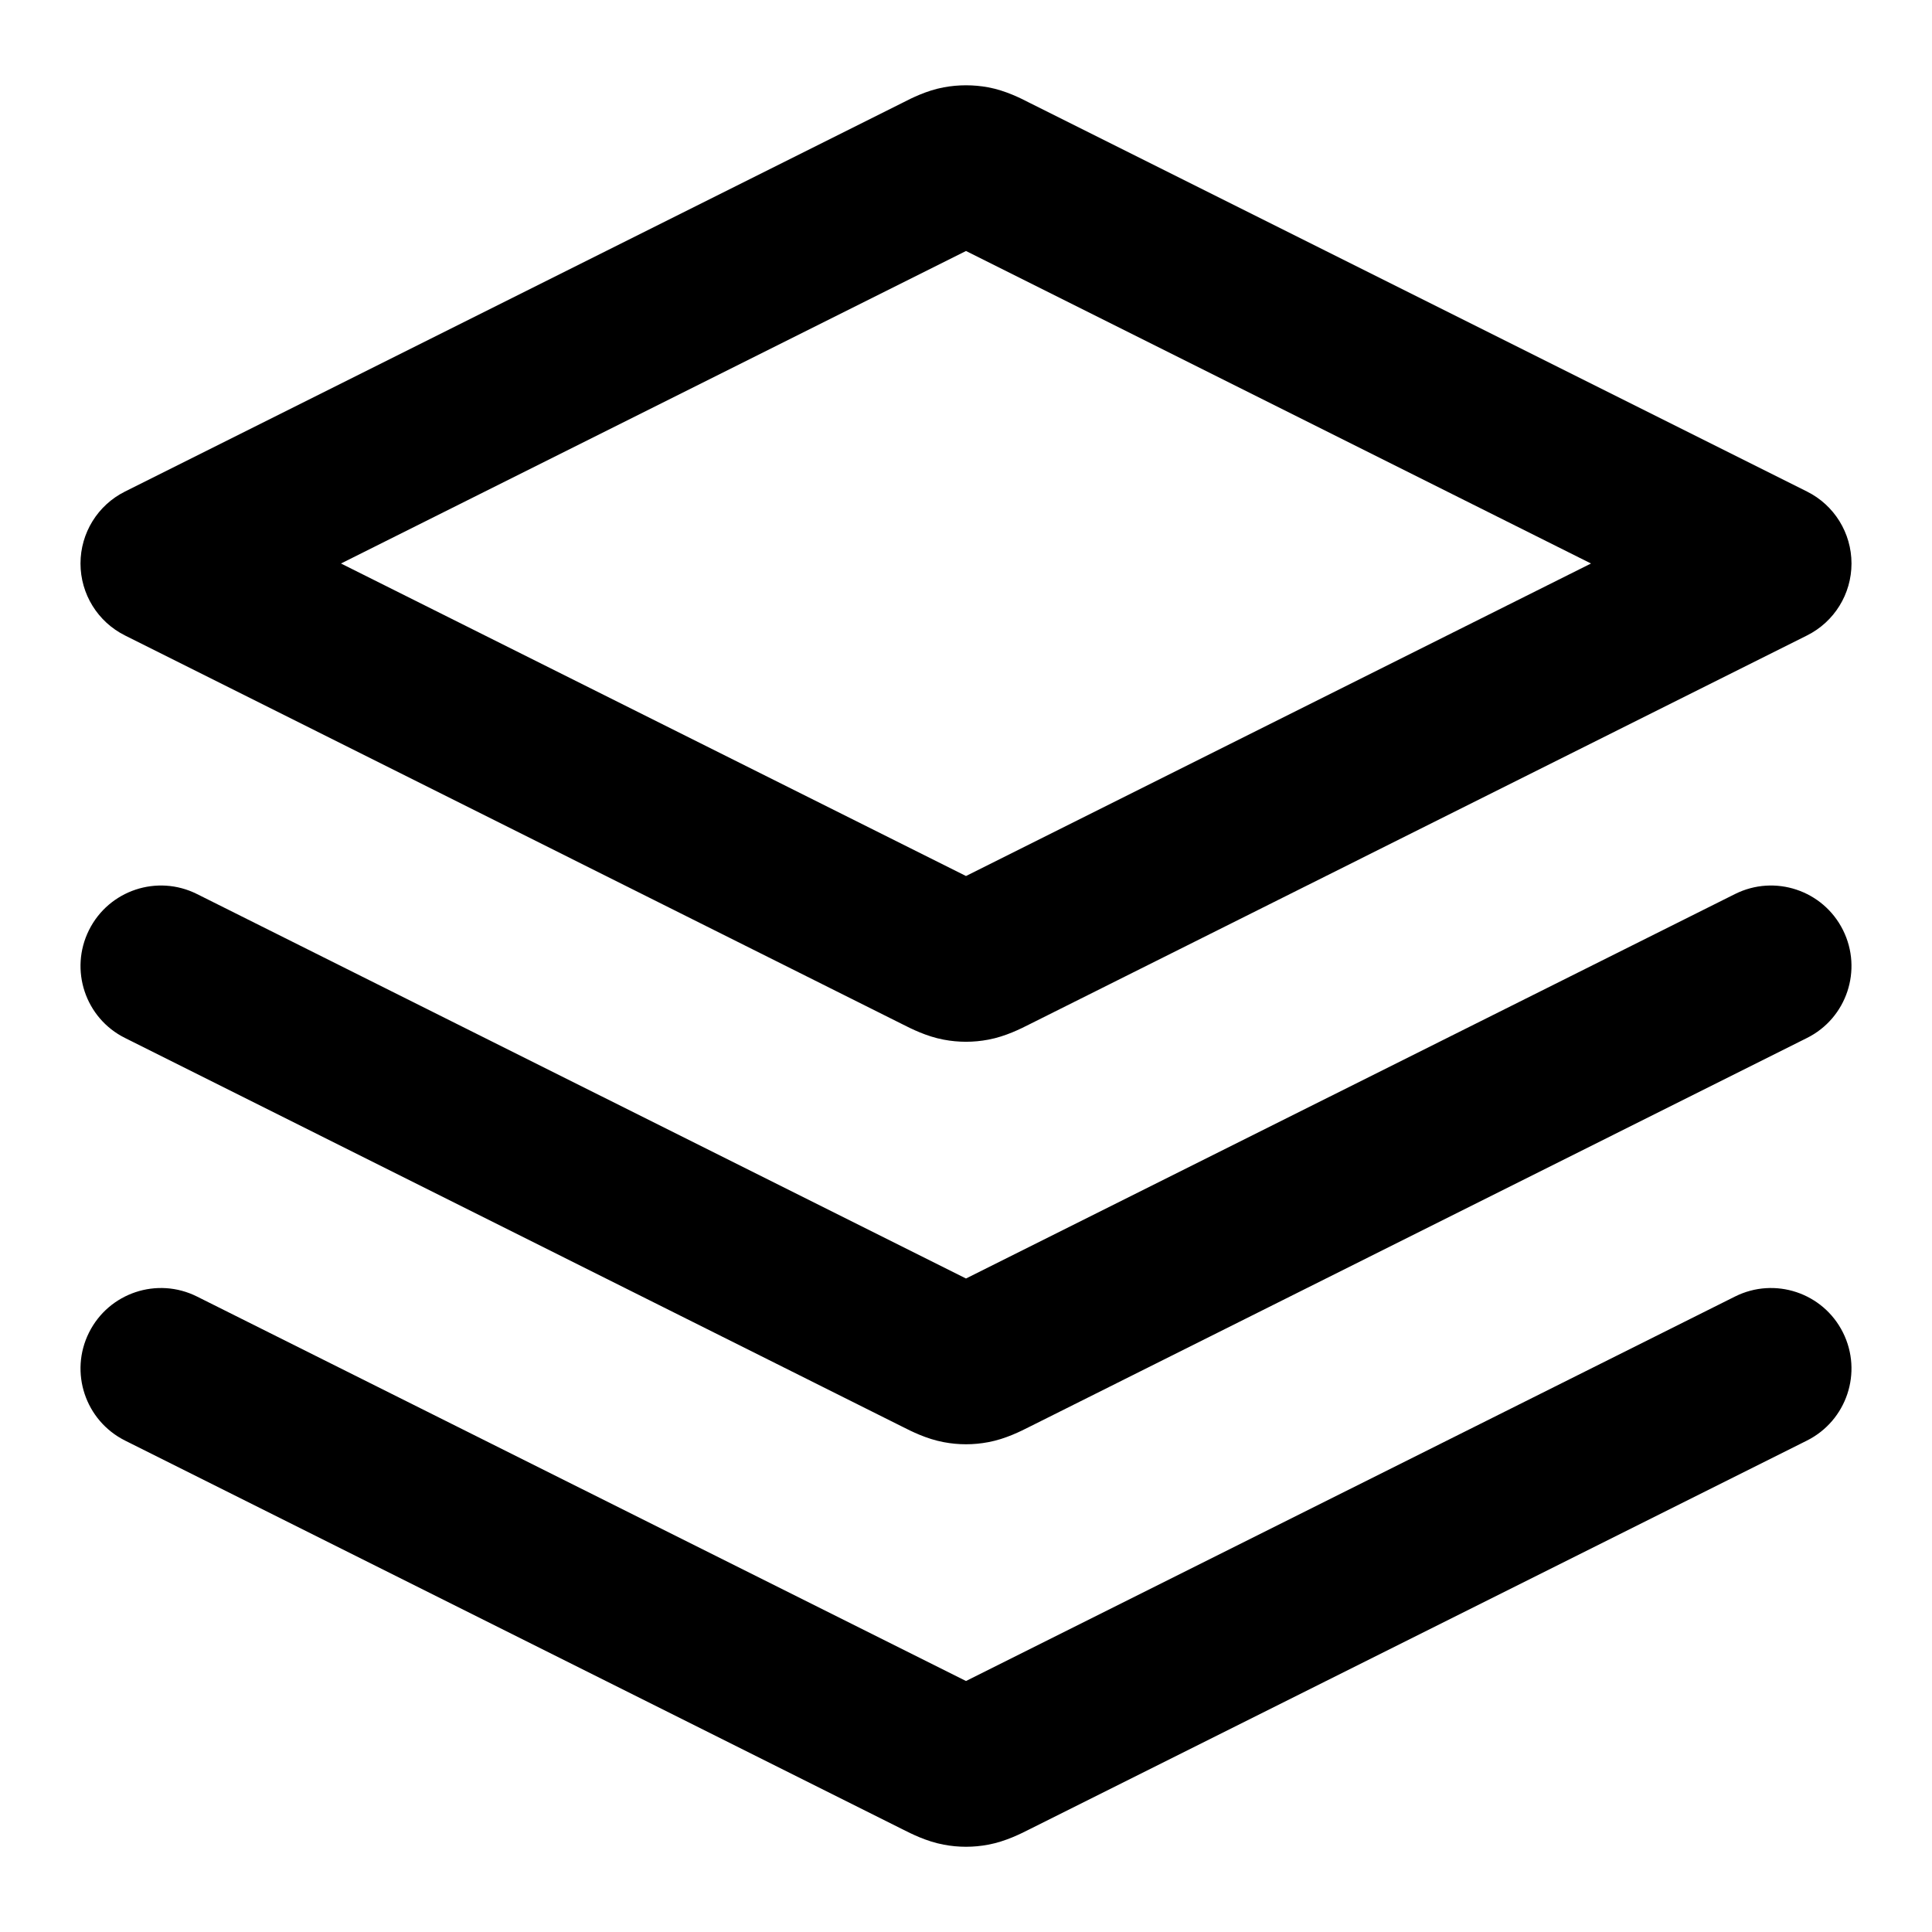 <svg xmlns="http://www.w3.org/2000/svg" width="24" height="24" viewBox="0 0 24 24">
  <defs/>
  <path d="M11.723,1.085 C11.906,1.051 12.094,1.051 12.277,1.085 C12.493,1.125 12.686,1.224 12.779,1.272 C12.789,1.276 12.798,1.281 12.805,1.285 L22.447,6.106 C22.786,6.275 23,6.621 23,7 C23,7.379 22.786,7.725 22.447,7.894 L12.805,12.716 C12.798,12.719 12.789,12.724 12.779,12.729 C12.686,12.776 12.493,12.875 12.277,12.915 C12.094,12.95 11.906,12.95 11.723,12.915 C11.507,12.875 11.314,12.776 11.221,12.729 C11.211,12.724 11.202,12.719 11.195,12.716 L1.553,7.894 C1.214,7.725 1,7.379 1,7 C1,6.621 1.214,6.275 1.553,6.106 L11.195,1.285 C11.202,1.281 11.211,1.276 11.221,1.272 C11.314,1.224 11.507,1.125 11.723,1.085 Z M12,3.118 L4.236,7 L12,10.882 L19.764,7 Z M1.106,11.553 C1.353,11.059 1.953,10.859 2.447,11.106 L12,15.882 L21.553,11.106 C22.047,10.859 22.647,11.059 22.894,11.553 C23.141,12.047 22.941,12.648 22.447,12.894 L12.805,17.716 C12.798,17.719 12.789,17.724 12.779,17.729 C12.686,17.776 12.493,17.875 12.277,17.915 C12.094,17.95 11.906,17.95 11.723,17.915 C11.507,17.875 11.314,17.776 11.221,17.729 C11.211,17.724 11.202,17.719 11.195,17.716 L1.553,12.894 C1.059,12.648 0.859,12.047 1.106,11.553 Z M1.106,16.553 C1.353,16.059 1.953,15.859 2.447,16.106 L12,20.882 L21.553,16.106 C22.047,15.859 22.647,16.059 22.894,16.553 C23.141,17.047 22.941,17.647 22.447,17.895 L12.805,22.716 C12.798,22.719 12.789,22.724 12.779,22.729 C12.686,22.776 12.493,22.875 12.277,22.915 C12.094,22.95 11.906,22.95 11.723,22.915 C11.507,22.875 11.314,22.776 11.221,22.729 C11.211,22.724 11.202,22.719 11.195,22.716 L1.553,17.895 C1.059,17.647 0.859,17.047 1.106,16.553 Z"/>
</svg>
